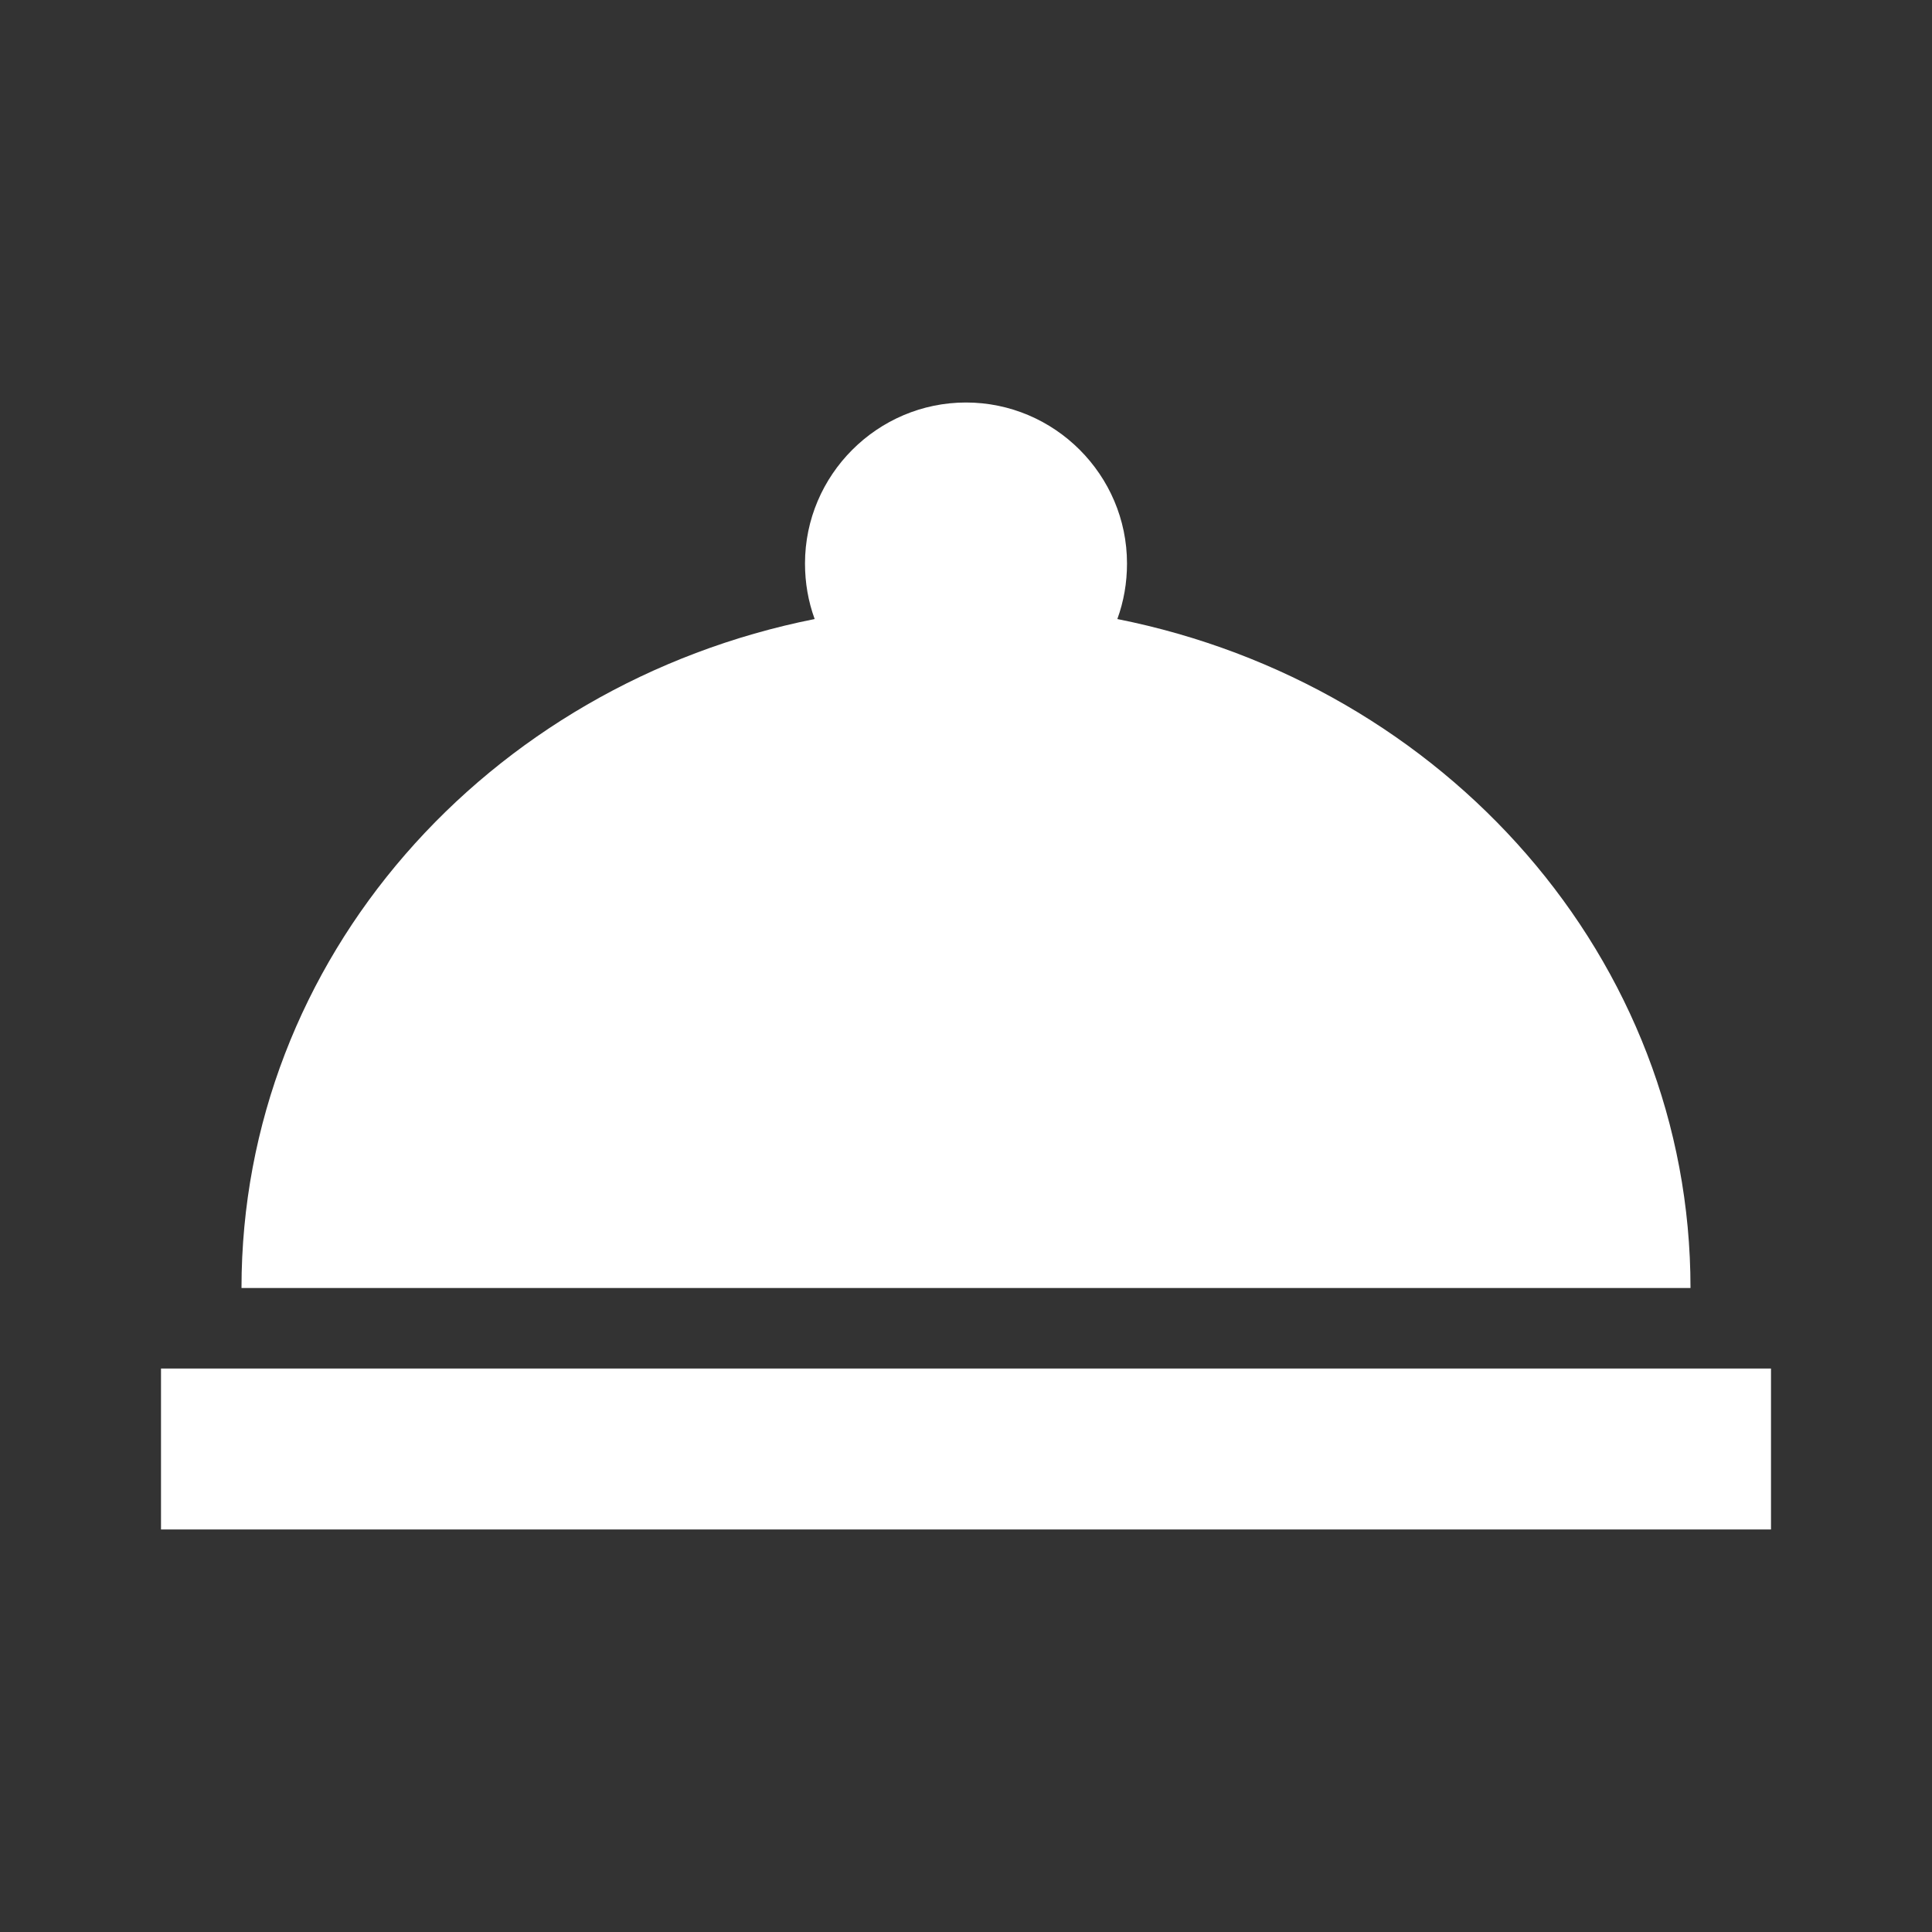 <?xml version="1.0" encoding="UTF-8"?><!DOCTYPE svg PUBLIC "-//W3C//DTD SVG 1.1//EN" "http://www.w3.org/Graphics/SVG/1.1/DTD/svg11.dtd"><svg xmlns="http://www.w3.org/2000/svg" xmlns:xlink="http://www.w3.org/1999/xlink" version="1.1" width="512" height="512" viewBox="0 0 512 512"><rect x="0" y="0" width="512" height="512" fill="#333333" stroke="none"/>    <path fill="#ffffff" transform="scale(1, -1) translate(0, -448)" glyph-name="room-service" unicode="&#xF88C;" horiz-adv-x="512" d=" M256 341.333C279.467 341.333 298.667 322.133 298.667 298.667C298.667 293.547 297.813 288.64 296.107 283.947C382.933 266.667 448 193.92 448 106.667H64C64 193.92 129.067 266.667 215.893 283.947C214.187 288.64 213.333 293.547 213.333 298.667C213.333 322.133 232.533 341.333 256 341.333M469.333 42.667H42.667V85.333H469.333V42.667z" /></svg>